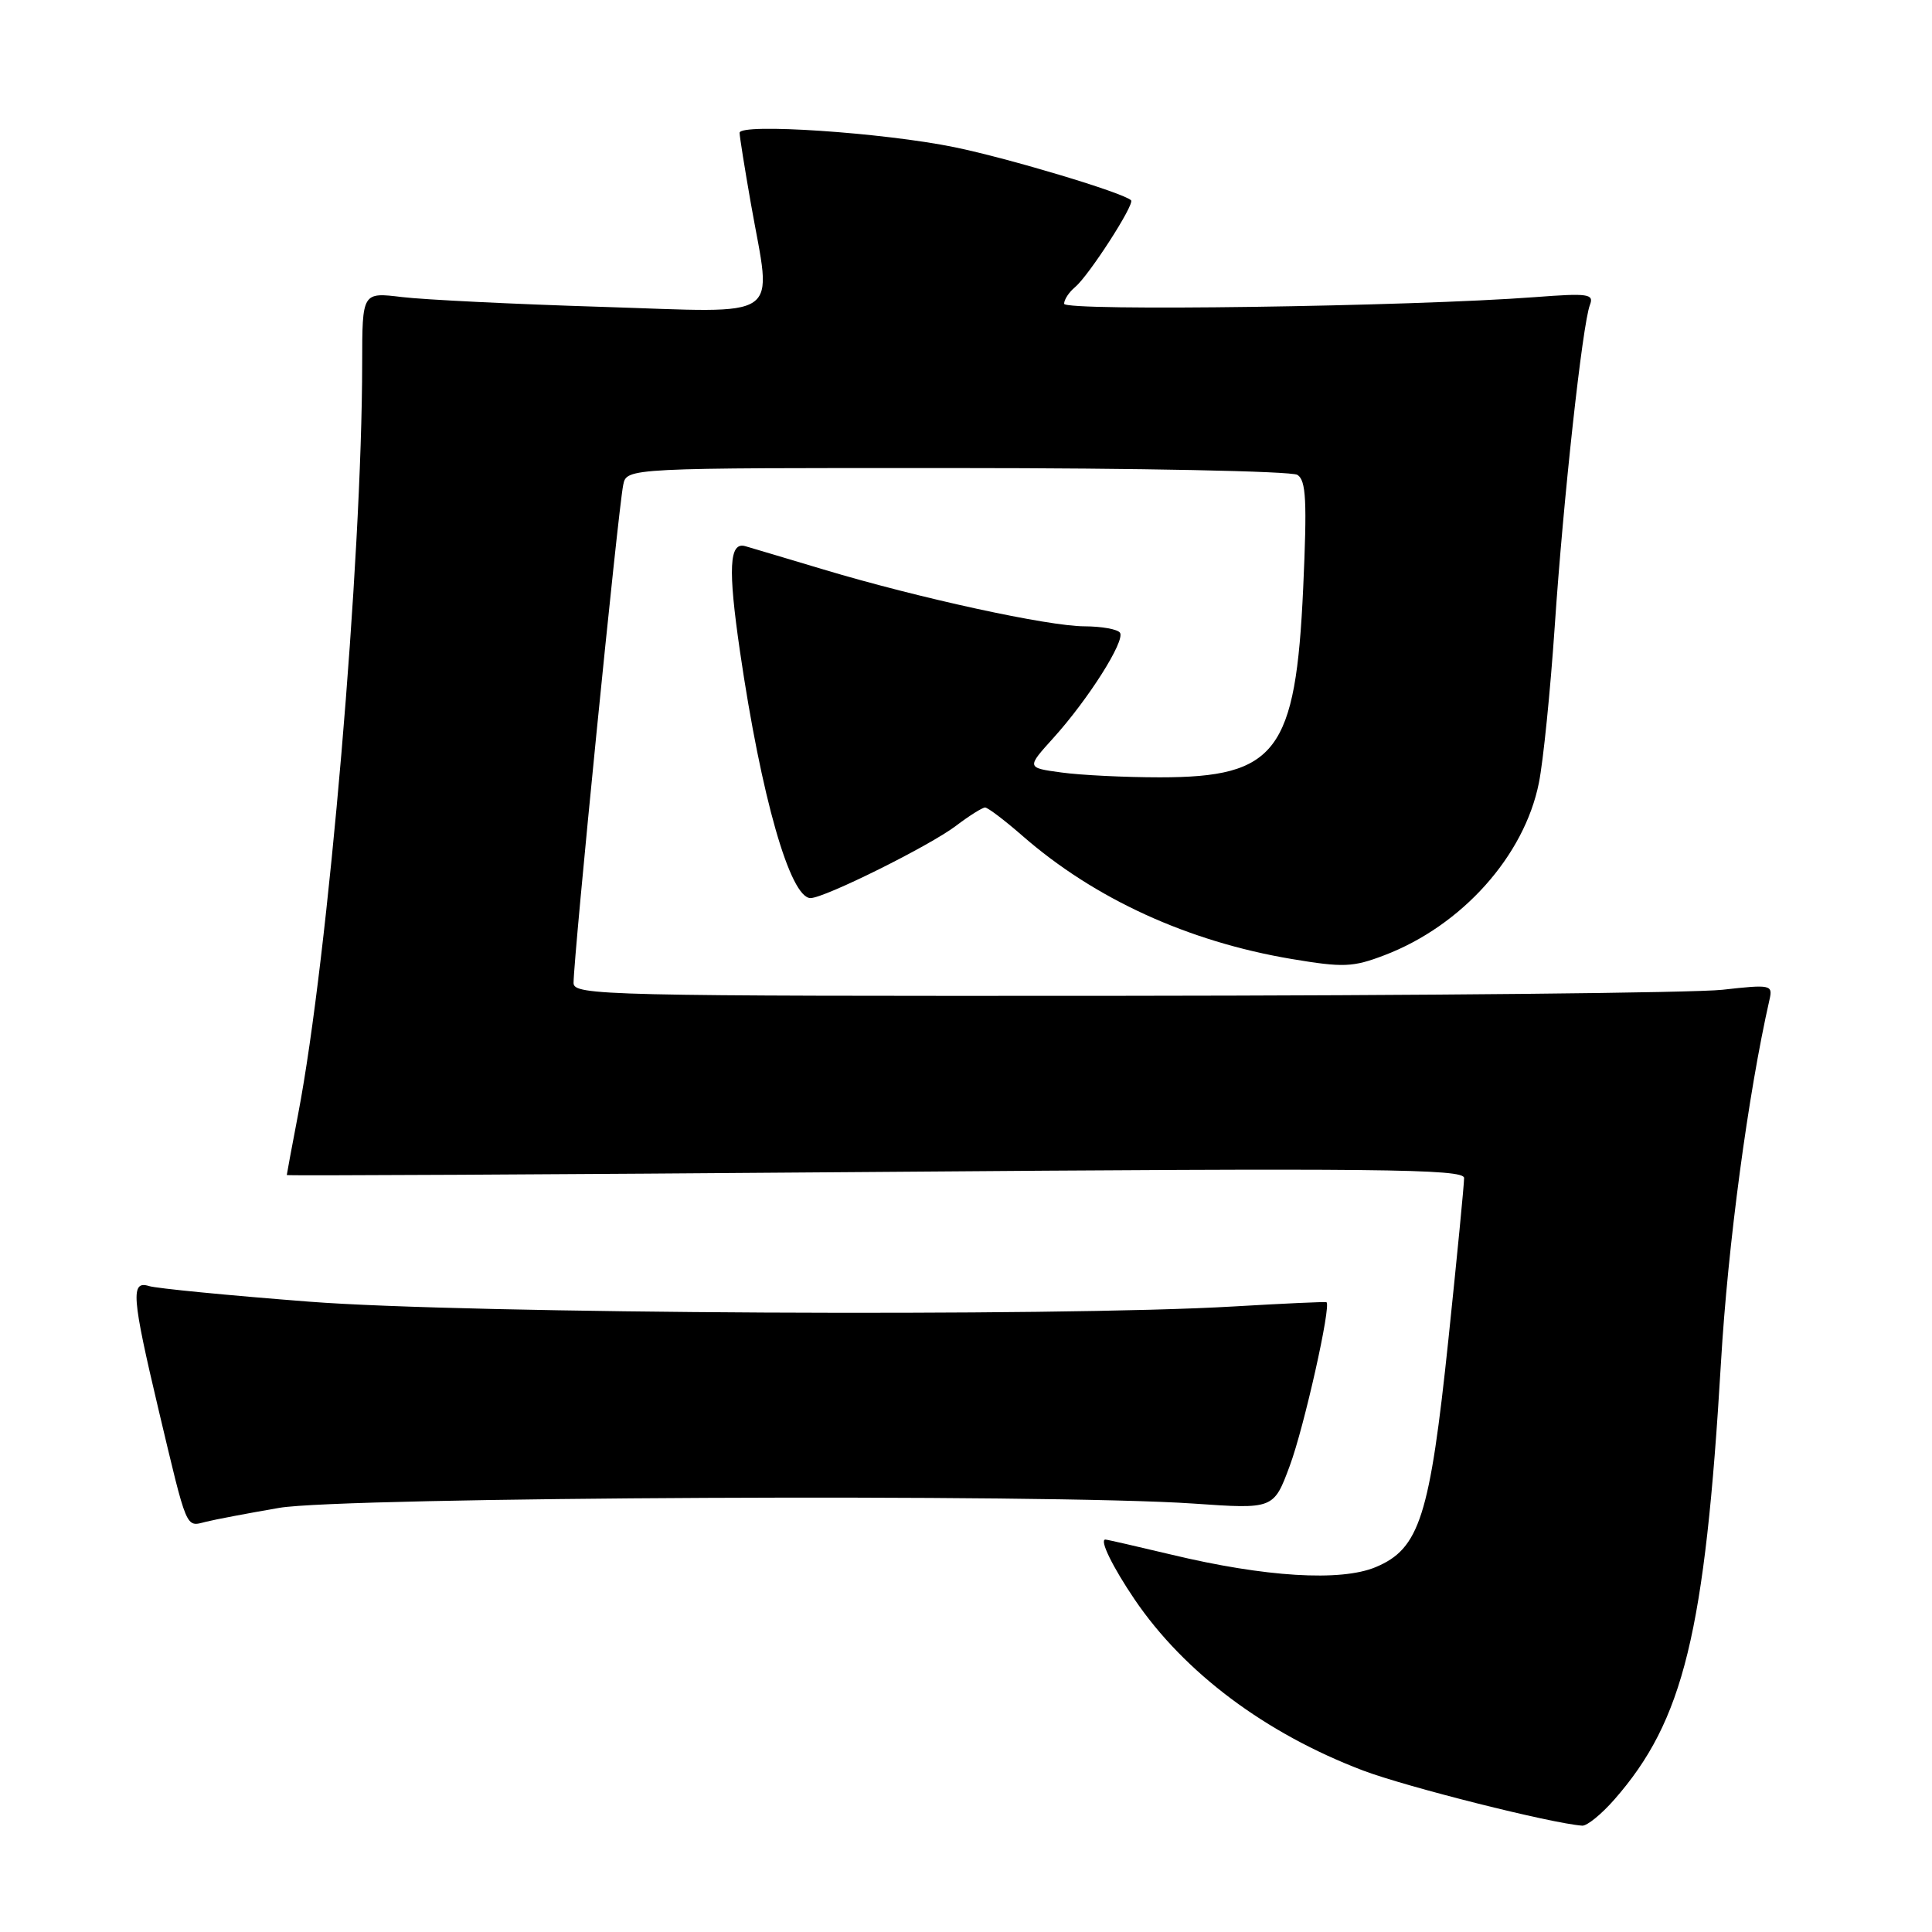 <?xml version="1.0" encoding="UTF-8" standalone="no"?>
<!DOCTYPE svg PUBLIC "-//W3C//DTD SVG 1.1//EN" "http://www.w3.org/Graphics/SVG/1.1/DTD/svg11.dtd" >
<svg xmlns="http://www.w3.org/2000/svg" xmlns:xlink="http://www.w3.org/1999/xlink" version="1.1" viewBox="0 0 256 256">
 <g >
 <path fill="currentColor"
d=" M 213.90 238.46 C 223.08 228.00 225.92 216.39 228.04 180.50 C 228.95 164.97 231.63 144.97 234.47 132.45 C 234.92 130.49 234.65 130.43 228.22 131.15 C 224.52 131.56 188.76 131.92 148.75 131.95 C 80.11 132.00 76.00 131.90 76.00 130.25 C 76.01 126.67 81.89 67.60 82.58 64.25 C 83.04 62.00 83.04 62.00 126.77 62.02 C 150.82 62.02 171.13 62.43 171.91 62.92 C 173.07 63.65 173.20 66.36 172.68 77.91 C 171.69 99.63 169.14 103.00 153.69 103.00 C 149.06 103.00 143.19 102.71 140.65 102.36 C 136.01 101.73 136.01 101.73 139.59 97.77 C 144.19 92.68 149.09 84.95 148.41 83.85 C 148.12 83.38 146.00 83.00 143.69 82.99 C 138.89 82.98 121.82 79.27 109.15 75.47 C 104.39 74.04 99.71 72.65 98.75 72.37 C 96.62 71.76 96.45 75.33 98.05 86.31 C 100.87 105.62 104.70 119.00 107.40 119.00 C 109.25 119.00 123.20 112.07 126.68 109.42 C 128.43 108.09 130.17 107.00 130.53 107.00 C 130.89 107.00 133.12 108.69 135.48 110.75 C 145.04 119.10 157.41 124.76 171.14 127.07 C 178.01 128.22 179.26 128.17 183.45 126.57 C 193.70 122.66 201.97 113.43 203.91 103.74 C 204.49 100.86 205.43 91.53 206.01 83.00 C 207.15 66.06 209.68 43.00 210.67 40.41 C 211.24 38.94 210.46 38.83 203.40 39.37 C 186.90 40.62 141.00 41.27 141.00 40.25 C 141.00 39.70 141.65 38.71 142.45 38.05 C 144.28 36.52 150.39 27.05 149.87 26.54 C 148.89 25.55 133.70 20.99 126.50 19.51 C 117.06 17.57 98.00 16.29 98.00 17.60 C 98.00 18.09 98.68 22.32 99.50 27.00 C 102.28 42.76 104.21 41.42 79.75 40.66 C 68.06 40.30 56.14 39.71 53.25 39.36 C 48.00 38.72 48.00 38.72 47.99 48.11 C 47.98 74.16 43.49 126.81 39.51 147.60 C 38.68 151.94 38.00 155.59 38.00 155.70 C 38.00 155.81 73.10 155.63 116.00 155.29 C 182.79 154.76 194.00 154.88 194.00 156.09 C 194.01 156.86 193.07 166.50 191.92 177.50 C 189.46 200.96 188.10 205.22 182.29 207.65 C 177.66 209.59 167.64 208.98 155.19 205.99 C 150.61 204.90 146.69 204.00 146.47 204.00 C 145.65 204.00 147.42 207.62 150.34 211.93 C 156.93 221.64 167.68 229.69 180.63 234.61 C 186.34 236.77 205.54 241.61 209.65 241.91 C 210.28 241.96 212.19 240.41 213.90 238.46 Z  M 37.00 199.80 C 45.38 198.35 139.00 197.91 158.13 199.23 C 168.77 199.97 168.77 199.97 170.90 194.23 C 172.80 189.12 176.43 172.92 175.76 172.55 C 175.62 172.47 170.10 172.72 163.50 173.11 C 140.07 174.50 61.70 174.09 41.00 172.48 C 30.27 171.65 20.71 170.72 19.75 170.41 C 17.29 169.64 17.46 171.82 21.01 186.80 C 24.85 202.96 24.58 202.32 27.26 201.65 C 28.49 201.34 32.88 200.51 37.00 199.80 Z "/>
</g>
</svg>